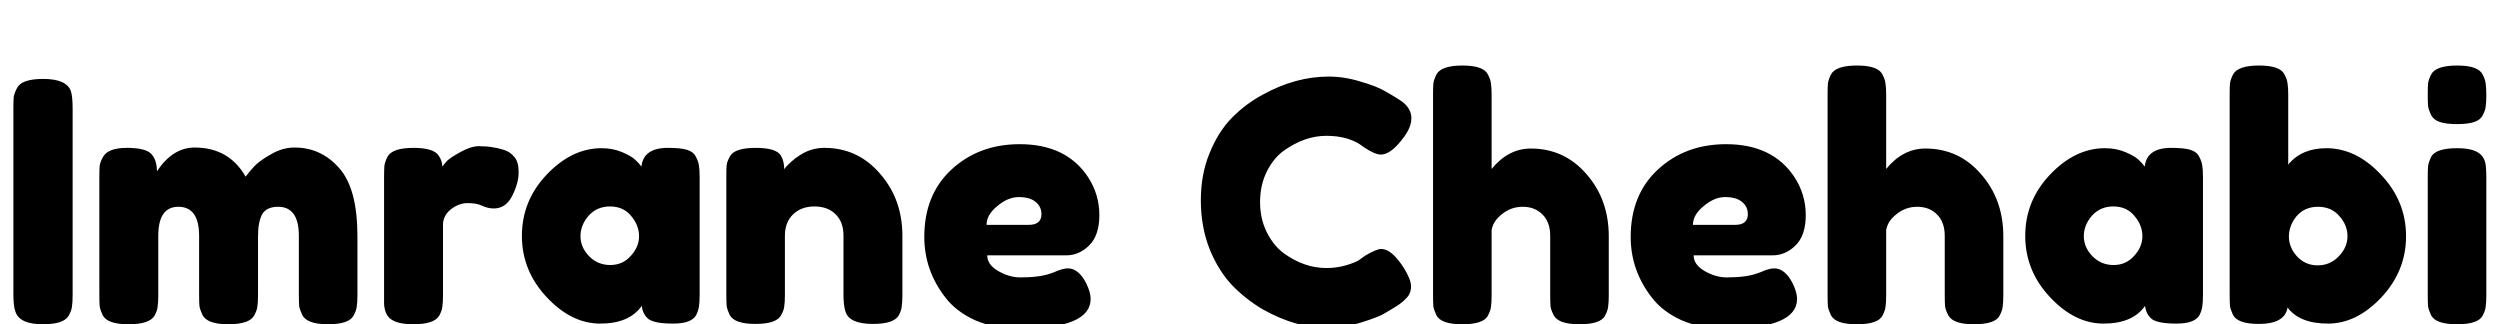 <svg width="478" height="62" viewBox="0 0 478 62" fill="none" xmlns="http://www.w3.org/2000/svg">
  <rect x="0" y="0" width="478" height="62" fill="#808080" stroke="none"/>
  <g clip-path="url(#clip0)">
    <rect width="478" height="62" fill="white" />
    <path d="M2.56 20.72C2.56 19.739 2.581 19.013 2.624 18.544C2.709 18.032 2.923 17.456 3.264 16.816C3.861 15.664 5.525 15.088 8.256 15.088C11.243 15.088 13.013 15.877 13.568 17.456C13.781 18.181 13.888 19.291 13.888 20.784V56.368C13.888 57.392 13.845 58.139 13.76 58.608C13.717 59.077 13.525 59.632 13.184 60.272C12.587 61.424 10.923 62 8.192 62C5.205 62 3.456 61.189 2.944 59.568C2.688 58.885 2.56 57.797 2.56 56.304V20.72ZM30.006 32.752C32.011 29.723 34.422 28.208 37.237 28.208C41.59 28.208 44.832 30.064 46.965 33.776C47.435 33.136 47.989 32.475 48.63 31.792C49.312 31.067 50.379 30.299 51.83 29.488C53.28 28.635 54.773 28.208 56.309 28.208C59.723 28.208 62.581 29.531 64.885 32.176C67.189 34.779 68.341 39.109 68.341 45.168V56.368C68.341 57.349 68.299 58.096 68.213 58.608C68.171 59.077 67.979 59.632 67.638 60.272C67.083 61.424 65.44 62 62.709 62C60.022 62 58.379 61.403 57.782 60.208C57.483 59.568 57.291 59.013 57.206 58.544C57.163 58.032 57.142 57.285 57.142 56.304V45.104C57.142 41.392 55.819 39.536 53.173 39.536C51.68 39.536 50.656 40.027 50.102 41.008C49.59 41.989 49.334 43.376 49.334 45.168V56.368C49.334 57.392 49.291 58.139 49.206 58.608C49.163 59.077 48.971 59.632 48.63 60.272C48.032 61.424 46.368 62 43.638 62C40.95 62 39.307 61.403 38.709 60.208C38.411 59.568 38.219 59.013 38.133 58.544C38.091 58.032 38.069 57.285 38.069 56.304V45.104C38.069 41.392 36.747 39.536 34.102 39.536C31.541 39.536 30.262 41.392 30.262 45.104V56.432C30.262 57.413 30.219 58.16 30.134 58.672C30.091 59.141 29.899 59.696 29.558 60.336C28.918 61.445 27.253 62 24.566 62C21.878 62 20.235 61.424 19.637 60.272C19.339 59.632 19.147 59.077 19.061 58.608C19.019 58.139 18.997 57.392 18.997 56.368V33.84C18.997 32.859 19.019 32.133 19.061 31.664C19.147 31.152 19.36 30.597 19.701 30C20.341 28.848 21.856 28.272 24.245 28.272C26.635 28.272 28.192 28.656 28.918 29.424C29.643 30.192 30.006 31.301 30.006 32.752ZM96.347 28.656C97.158 28.912 97.819 29.36 98.331 30C98.886 30.597 99.163 31.579 99.163 32.944C99.163 34.309 98.758 35.803 97.947 37.424C97.136 39.045 95.963 39.856 94.427 39.856C93.659 39.856 92.912 39.685 92.187 39.344C91.504 39.003 90.587 38.832 89.435 38.832C88.283 38.832 87.195 39.237 86.171 40.048C85.19 40.859 84.699 41.84 84.699 42.992V56.432C84.699 57.413 84.656 58.16 84.571 58.672C84.528 59.141 84.336 59.696 83.995 60.336C83.355 61.445 81.691 62 79.003 62C76.955 62 75.483 61.637 74.587 60.912C73.904 60.315 73.52 59.397 73.435 58.16C73.435 57.733 73.435 57.115 73.435 56.304V33.84C73.435 32.859 73.456 32.133 73.499 31.664C73.584 31.152 73.776 30.597 74.075 30C74.672 28.848 76.336 28.272 79.067 28.272C81.627 28.272 83.227 28.763 83.867 29.744C84.336 30.427 84.571 31.131 84.571 31.856C84.784 31.557 85.083 31.195 85.467 30.768C85.894 30.341 86.768 29.765 88.091 29.04C89.414 28.315 90.566 27.952 91.547 27.952C92.571 27.952 93.424 28.016 94.107 28.144C94.79 28.229 95.536 28.4 96.347 28.656ZM122.636 31.856C122.892 29.467 124.577 28.272 127.692 28.272C129.356 28.272 130.593 28.4 131.404 28.656C132.214 28.912 132.769 29.36 133.068 30C133.409 30.64 133.601 31.216 133.644 31.728C133.729 32.197 133.772 32.923 133.772 33.904V56.304C133.772 57.285 133.729 58.032 133.644 58.544C133.601 59.013 133.43 59.568 133.132 60.208C132.534 61.317 131.062 61.872 128.716 61.872C126.412 61.872 124.854 61.595 124.044 61.04C123.276 60.443 122.828 59.589 122.7 58.48C121.121 60.741 118.476 61.872 114.764 61.872C111.094 61.872 107.681 60.187 104.524 56.816C101.366 53.445 99.787 49.541 99.787 45.104C99.787 40.624 101.366 36.72 104.524 33.392C107.724 30.021 111.222 28.336 115.02 28.336C116.47 28.336 117.793 28.592 118.988 29.104C120.182 29.616 121.014 30.107 121.484 30.576C121.953 31.003 122.337 31.429 122.636 31.856ZM110.988 45.168C110.988 46.576 111.542 47.856 112.652 49.008C113.761 50.117 115.105 50.672 116.684 50.672C118.262 50.672 119.564 50.096 120.588 48.944C121.654 47.792 122.188 46.533 122.188 45.168C122.188 43.76 121.676 42.459 120.652 41.264C119.67 40.069 118.326 39.472 116.62 39.472C114.956 39.472 113.59 40.069 112.524 41.264C111.5 42.459 110.988 43.76 110.988 45.168ZM157.625 28.272C161.891 28.272 165.433 29.915 168.249 33.2C171.107 36.443 172.537 40.411 172.537 45.104V56.368C172.537 57.349 172.494 58.096 172.409 58.608C172.366 59.077 172.195 59.611 171.897 60.208C171.299 61.36 169.635 61.936 166.905 61.936C163.875 61.936 162.126 61.147 161.657 59.568C161.401 58.843 161.273 57.755 161.273 56.304V45.04C161.273 43.291 160.761 41.925 159.737 40.944C158.755 39.963 157.411 39.472 155.705 39.472C154.041 39.472 152.675 39.984 151.609 41.008C150.585 42.032 150.073 43.376 150.073 45.04V56.368C150.073 57.349 150.03 58.096 149.945 58.608C149.902 59.077 149.71 59.611 149.369 60.208C148.814 61.36 147.171 61.936 144.441 61.936C141.753 61.936 140.11 61.36 139.513 60.208C139.214 59.568 139.022 59.013 138.937 58.544C138.894 58.032 138.873 57.285 138.873 56.304V33.648C138.873 32.709 138.894 32.005 138.937 31.536C139.022 31.024 139.235 30.469 139.577 29.872C140.174 28.805 141.817 28.272 144.505 28.272C147.107 28.272 148.707 28.763 149.305 29.744C149.731 30.469 149.945 31.344 149.945 32.368C150.115 32.069 150.499 31.643 151.097 31.088C151.694 30.533 152.27 30.085 152.825 29.744C154.275 28.763 155.875 28.272 157.625 28.272ZM210.197 41.136C210.197 43.739 209.536 45.68 208.213 46.96C206.933 48.197 205.504 48.816 203.925 48.816H188.757C188.757 50.011 189.461 51.013 190.869 51.824C192.277 52.635 193.685 53.04 195.093 53.04C197.568 53.04 199.509 52.784 200.917 52.272L201.621 52.016C202.645 51.547 203.498 51.312 204.181 51.312C205.546 51.312 206.72 52.272 207.701 54.192C208.256 55.344 208.533 56.325 208.533 57.136C208.533 60.933 203.989 62.832 194.901 62.832C191.744 62.832 188.928 62.299 186.453 61.232C184.021 60.123 182.122 58.672 180.757 56.88C178.069 53.424 176.725 49.563 176.725 45.296C176.725 39.92 178.453 35.632 181.909 32.432C185.408 29.189 189.76 27.568 194.965 27.568C200.896 27.568 205.248 29.659 208.021 33.84C209.472 36.059 210.197 38.491 210.197 41.136ZM196.693 42.992C198.314 42.992 199.125 42.309 199.125 40.944C199.125 39.963 198.741 39.173 197.973 38.576C197.248 37.979 196.181 37.68 194.773 37.68C193.408 37.68 192.042 38.256 190.677 39.408C189.312 40.517 188.629 41.712 188.629 42.992H196.693ZM259.872 49.712L261.024 48.88C262.475 48.027 263.499 47.6 264.096 47.6C265.419 47.6 266.848 48.795 268.384 51.184C269.323 52.677 269.792 53.872 269.792 54.768C269.792 55.664 269.493 56.411 268.896 57.008C268.341 57.605 267.68 58.139 266.912 58.608C266.144 59.077 265.397 59.525 264.672 59.952C263.989 60.379 262.56 60.933 260.384 61.616C258.208 62.299 256.096 62.64 254.048 62.64C252.043 62.64 249.995 62.384 247.904 61.872C245.856 61.317 243.723 60.421 241.504 59.184C239.328 57.904 237.365 56.368 235.616 54.576C233.867 52.741 232.416 50.416 231.264 47.6C230.155 44.741 229.6 41.648 229.6 38.32C229.6 34.992 230.155 31.984 231.264 29.296C232.373 26.565 233.781 24.325 235.488 22.576C237.237 20.784 239.221 19.291 241.44 18.096C245.621 15.792 249.824 14.64 254.048 14.64C256.053 14.64 258.08 14.96 260.128 15.6C262.219 16.197 263.797 16.816 264.864 17.456L266.4 18.352C267.168 18.821 267.765 19.205 268.192 19.504C269.301 20.4 269.856 21.424 269.856 22.576C269.856 23.685 269.408 24.859 268.512 26.096C266.848 28.4 265.355 29.552 264.032 29.552C263.264 29.552 262.176 29.083 260.768 28.144C258.976 26.693 256.587 25.968 253.6 25.968C250.827 25.968 248.096 26.928 245.408 28.848C244.128 29.787 243.061 31.109 242.208 32.816C241.355 34.523 240.928 36.464 240.928 38.64C240.928 40.773 241.355 42.693 242.208 44.4C243.061 46.107 244.149 47.451 245.472 48.432C248.075 50.309 250.784 51.248 253.6 51.248C254.923 51.248 256.16 51.077 257.312 50.736C258.507 50.395 259.36 50.053 259.872 49.712ZM292.686 28.4C296.952 28.4 300.494 30.021 303.31 33.264C306.168 36.507 307.597 40.475 307.597 45.168V56.432C307.597 57.413 307.555 58.16 307.47 58.672C307.427 59.141 307.235 59.696 306.894 60.336C306.339 61.445 304.696 62 301.966 62C299.363 62 297.742 61.445 297.102 60.336C296.76 59.696 296.547 59.12 296.462 58.608C296.419 58.096 296.398 57.328 296.398 56.304V45.104C296.398 43.355 295.907 41.989 294.926 41.008C293.944 40.027 292.686 39.536 291.15 39.536C289.656 39.536 288.334 40.005 287.182 40.944C286.03 41.84 285.368 42.864 285.198 44.016V56.432C285.198 57.413 285.155 58.16 285.07 58.672C285.027 59.141 284.835 59.696 284.494 60.336C283.939 61.445 282.296 62 279.566 62C276.878 62 275.235 61.424 274.638 60.272C274.339 59.632 274.147 59.077 274.062 58.608C274.019 58.139 273.998 57.392 273.998 56.368V18.096C273.998 17.115 274.019 16.389 274.062 15.92C274.147 15.408 274.339 14.853 274.638 14.256C275.235 13.104 276.899 12.528 279.63 12.528C282.318 12.528 283.939 13.104 284.494 14.256C284.835 14.896 285.027 15.472 285.07 15.984C285.155 16.453 285.198 17.179 285.198 18.16V32.304C287.331 29.701 289.827 28.4 292.686 28.4ZM345.26 41.136C345.26 43.739 344.598 45.68 343.276 46.96C341.996 48.197 340.566 48.816 338.988 48.816H323.82C323.82 50.011 324.524 51.013 325.932 51.824C327.34 52.635 328.748 53.04 330.156 53.04C332.63 53.04 334.572 52.784 335.98 52.272L336.684 52.016C337.708 51.547 338.561 51.312 339.244 51.312C340.609 51.312 341.782 52.272 342.764 54.192C343.318 55.344 343.596 56.325 343.596 57.136C343.596 60.933 339.052 62.832 329.964 62.832C326.806 62.832 323.99 62.299 321.516 61.232C319.084 60.123 317.185 58.672 315.82 56.88C313.132 53.424 311.788 49.563 311.788 45.296C311.788 39.92 313.516 35.632 316.972 32.432C320.47 29.189 324.822 27.568 330.028 27.568C335.958 27.568 340.31 29.659 343.083 33.84C344.534 36.059 345.26 38.491 345.26 41.136ZM331.756 42.992C333.377 42.992 334.188 42.309 334.188 40.944C334.188 39.963 333.804 39.173 333.036 38.576C332.31 37.979 331.244 37.68 329.836 37.68C328.47 37.68 327.105 38.256 325.74 39.408C324.374 40.517 323.692 41.712 323.692 42.992H331.756ZM368.123 28.4C372.39 28.4 375.931 30.021 378.747 33.264C381.606 36.507 383.035 40.475 383.035 45.168V56.432C383.035 57.413 382.992 58.16 382.907 58.672C382.864 59.141 382.672 59.696 382.331 60.336C381.776 61.445 380.134 62 377.403 62C374.8 62 373.179 61.445 372.539 60.336C372.198 59.696 371.984 59.12 371.899 58.608C371.856 58.096 371.835 57.328 371.835 56.304V45.104C371.835 43.355 371.344 41.989 370.363 41.008C369.382 40.027 368.123 39.536 366.587 39.536C365.094 39.536 363.771 40.005 362.619 40.944C361.467 41.84 360.806 42.864 360.635 44.016V56.432C360.635 57.413 360.592 58.16 360.507 58.672C360.464 59.141 360.272 59.696 359.931 60.336C359.376 61.445 357.734 62 355.003 62C352.315 62 350.672 61.424 350.075 60.272C349.776 59.632 349.584 59.077 349.499 58.608C349.456 58.139 349.435 57.392 349.435 56.368V18.096C349.435 17.115 349.456 16.389 349.499 15.92C349.584 15.408 349.776 14.853 350.075 14.256C350.672 13.104 352.336 12.528 355.067 12.528C357.755 12.528 359.376 13.104 359.931 14.256C360.272 14.896 360.464 15.472 360.507 15.984C360.592 16.453 360.635 17.179 360.635 18.16V32.304C362.768 29.701 365.264 28.4 368.123 28.4ZM410.073 31.856C410.329 29.467 412.014 28.272 415.129 28.272C416.793 28.272 418.03 28.4 418.841 28.656C419.652 28.912 420.206 29.36 420.505 30C420.846 30.64 421.038 31.216 421.081 31.728C421.166 32.197 421.209 32.923 421.209 33.904V56.304C421.209 57.285 421.166 58.032 421.081 58.544C421.038 59.013 420.868 59.568 420.569 60.208C419.972 61.317 418.5 61.872 416.153 61.872C413.849 61.872 412.292 61.595 411.481 61.04C410.713 60.443 410.265 59.589 410.137 58.48C408.558 60.741 405.913 61.872 402.201 61.872C398.532 61.872 395.118 60.187 391.961 56.816C388.804 53.445 387.225 49.541 387.225 45.104C387.225 40.624 388.804 36.72 391.961 33.392C395.161 30.021 398.66 28.336 402.457 28.336C403.908 28.336 405.23 28.592 406.425 29.104C407.62 29.616 408.452 30.107 408.921 30.576C409.39 31.003 409.774 31.429 410.073 31.856ZM398.425 45.168C398.425 46.576 398.98 47.856 400.089 49.008C401.198 50.117 402.542 50.672 404.121 50.672C405.7 50.672 407.001 50.096 408.025 48.944C409.092 47.792 409.625 46.533 409.625 45.168C409.625 43.76 409.113 42.459 408.089 41.264C407.108 40.069 405.764 39.472 404.057 39.472C402.393 39.472 401.028 40.069 399.961 41.264C398.937 42.459 398.425 43.76 398.425 45.168ZM444.806 28.336C448.603 28.336 452.081 30.021 455.238 33.392C458.438 36.763 460.038 40.688 460.038 45.168C460.038 49.605 458.459 53.509 455.302 56.88C452.145 60.208 448.753 61.872 445.126 61.872C441.499 61.872 438.918 60.848 437.382 58.8C437.041 60.891 435.206 61.936 431.878 61.936C429.19 61.936 427.547 61.36 426.95 60.208C426.651 59.568 426.459 59.013 426.374 58.544C426.331 58.032 426.31 57.285 426.31 56.304V18.096C426.31 17.115 426.331 16.389 426.374 15.92C426.459 15.408 426.651 14.853 426.95 14.256C427.547 13.104 429.211 12.528 431.942 12.528C434.63 12.528 436.251 13.104 436.806 14.256C437.147 14.896 437.339 15.472 437.382 15.984C437.467 16.453 437.51 17.179 437.51 18.16V31.472C439.217 29.381 441.649 28.336 444.806 28.336ZM439.174 49.008C440.241 50.16 441.563 50.736 443.142 50.736C444.721 50.736 446.065 50.16 447.174 49.008C448.283 47.856 448.838 46.576 448.838 45.168C448.838 43.76 448.326 42.48 447.302 41.328C446.278 40.133 444.913 39.536 443.206 39.536C441.499 39.536 440.134 40.133 439.11 41.328C438.129 42.523 437.638 43.824 437.638 45.232C437.638 46.597 438.15 47.856 439.174 49.008ZM464.185 33.904C464.185 32.923 464.206 32.197 464.249 31.728C464.334 31.216 464.526 30.64 464.825 30C465.422 28.891 467.086 28.336 469.817 28.336C471.865 28.336 473.316 28.699 474.169 29.424C474.894 30.021 475.278 30.939 475.321 32.176C475.364 32.603 475.385 33.221 475.385 34.032V56.432C475.385 57.413 475.342 58.16 475.257 58.672C475.214 59.141 475.022 59.696 474.681 60.336C474.126 61.445 472.484 62 469.753 62C467.065 62 465.422 61.424 464.825 60.272C464.526 59.632 464.334 59.077 464.249 58.608C464.206 58.139 464.185 57.392 464.185 56.368V33.904ZM474.681 22.064C474.382 22.661 473.828 23.088 473.017 23.344C472.206 23.6 471.118 23.728 469.753 23.728C468.43 23.728 467.364 23.6 466.553 23.344C465.742 23.088 465.166 22.64 464.825 22C464.526 21.36 464.334 20.805 464.249 20.336C464.206 19.824 464.185 19.077 464.185 18.096C464.185 17.115 464.206 16.389 464.249 15.92C464.334 15.408 464.526 14.853 464.825 14.256C465.422 13.104 467.086 12.528 469.817 12.528C472.505 12.528 474.126 13.104 474.681 14.256C475.022 14.896 475.214 15.472 475.257 15.984C475.342 16.453 475.385 17.179 475.385 18.16C475.385 19.141 475.342 19.888 475.257 20.4C475.214 20.869 475.022 21.424 474.681 22.064Z" fill="black" />
  </g>
  <defs>
    <clipPath id="clip0">
      <rect width="478" height="62" fill="white" />
    </clipPath>
  </defs>
</svg>